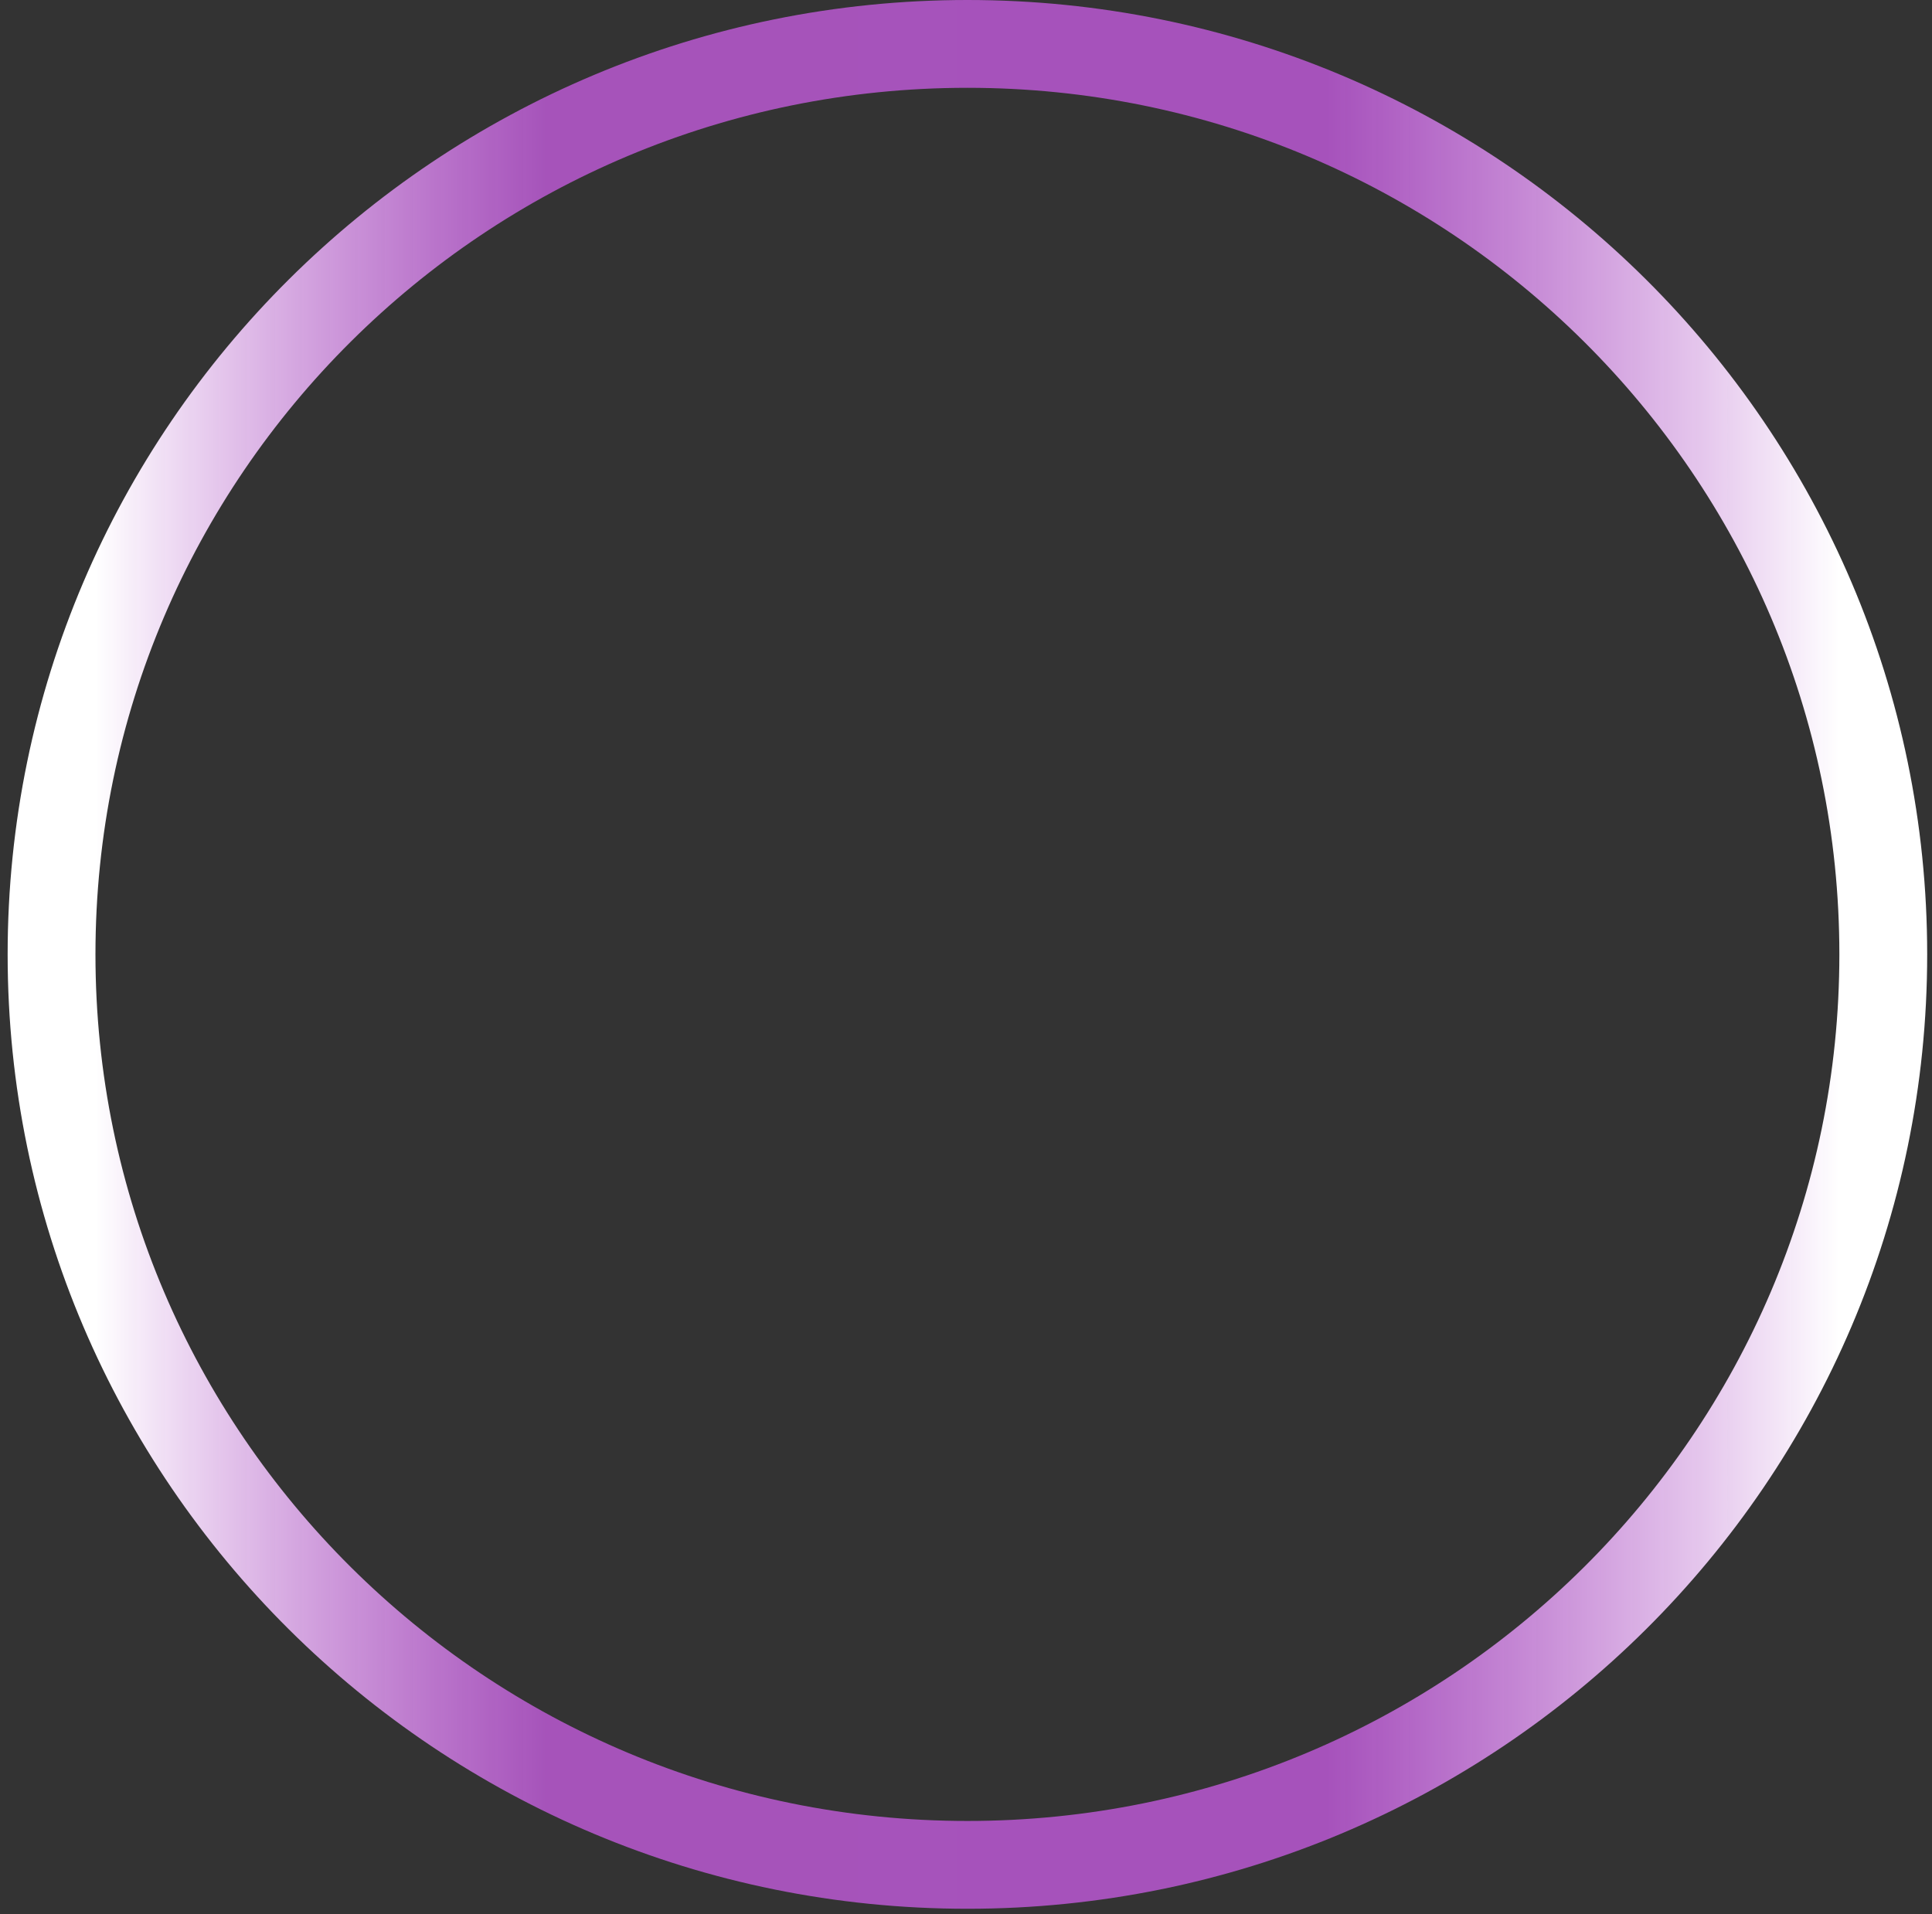 <svg width="110" height="109" viewBox="0 0 110 109" fill="none" xmlns="http://www.w3.org/2000/svg">
<rect x="0" y="0" width="110" height="109" fill="#333333" stroke="none"/>
<path d="M55.081 106.19C83.865 106.19 107.226 82.992 107.226 54.345C107.226 25.697 83.865 2.5 55.081 2.5C26.296 2.5 2.935 25.697 2.935 54.345C2.935 82.992 26.296 106.19 55.081 106.19Z" stroke="url(#paint0_linear_200_6)" stroke-width="5"/>
<defs>
<linearGradient id="paint0_linear_200_6" x1="5.435" y1="41.104" x2="104.726" y2="41.104" gradientUnits="userSpaceOnUse">
<stop stop-color="white"/>
<stop offset="0.258" stop-color="#DC63FA" stop-opacity="0.68"/>
<stop offset="0.706" stop-color="#DB60FA" stop-opacity="0.685"/>
<stop offset="1" stop-color="white"/>
</linearGradient>
</defs>
</svg>
